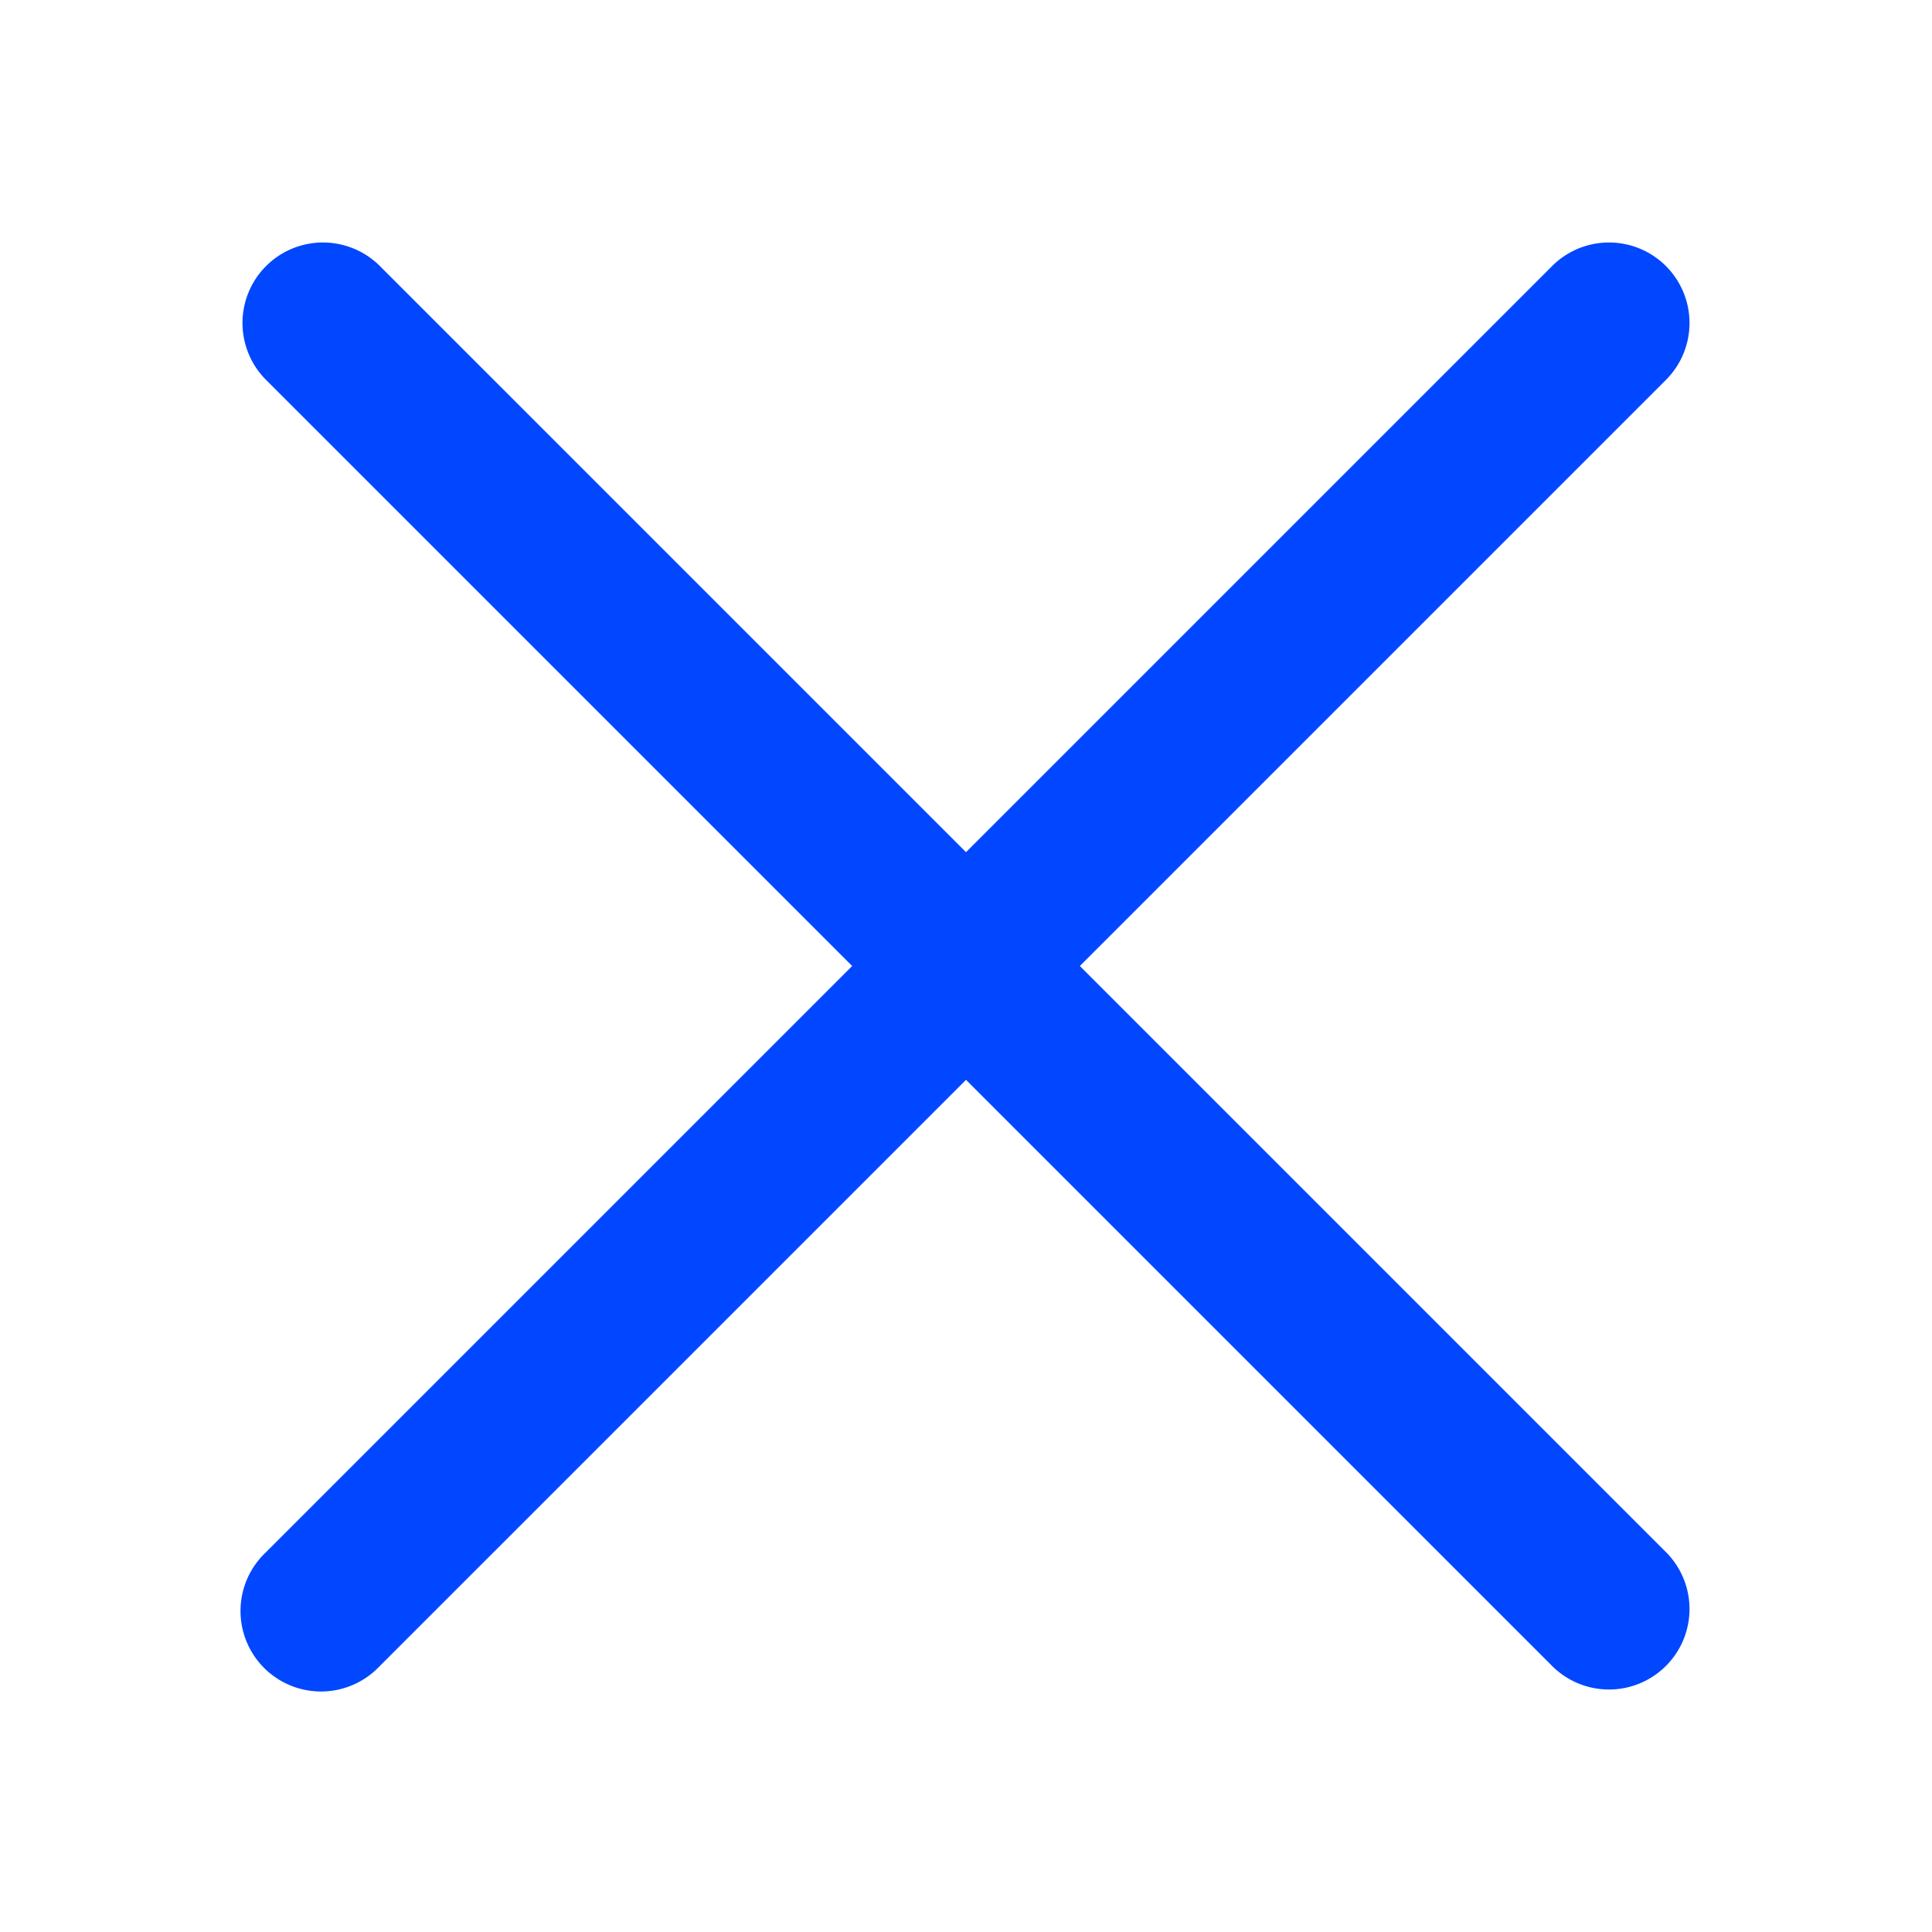 <svg xmlns="http://www.w3.org/2000/svg" fill="none" viewBox="0 0 24 24"><path fill="#0047ff" fill-rule="evenodd" d="M20.707 4.707a1 1 0 0 0-1.414-1.414L12 10.586 4.707 3.293a1 1 0 0 0-1.414 1.414L10.586 12l-7.293 7.293a1 1 0 1 0 1.414 1.414L12 13.414l7.293 7.293a1 1 0 0 0 1.414-1.414L13.414 12l7.293-7.293Z" class="color000000 svgShape" clip-rule="evenodd"/></svg>